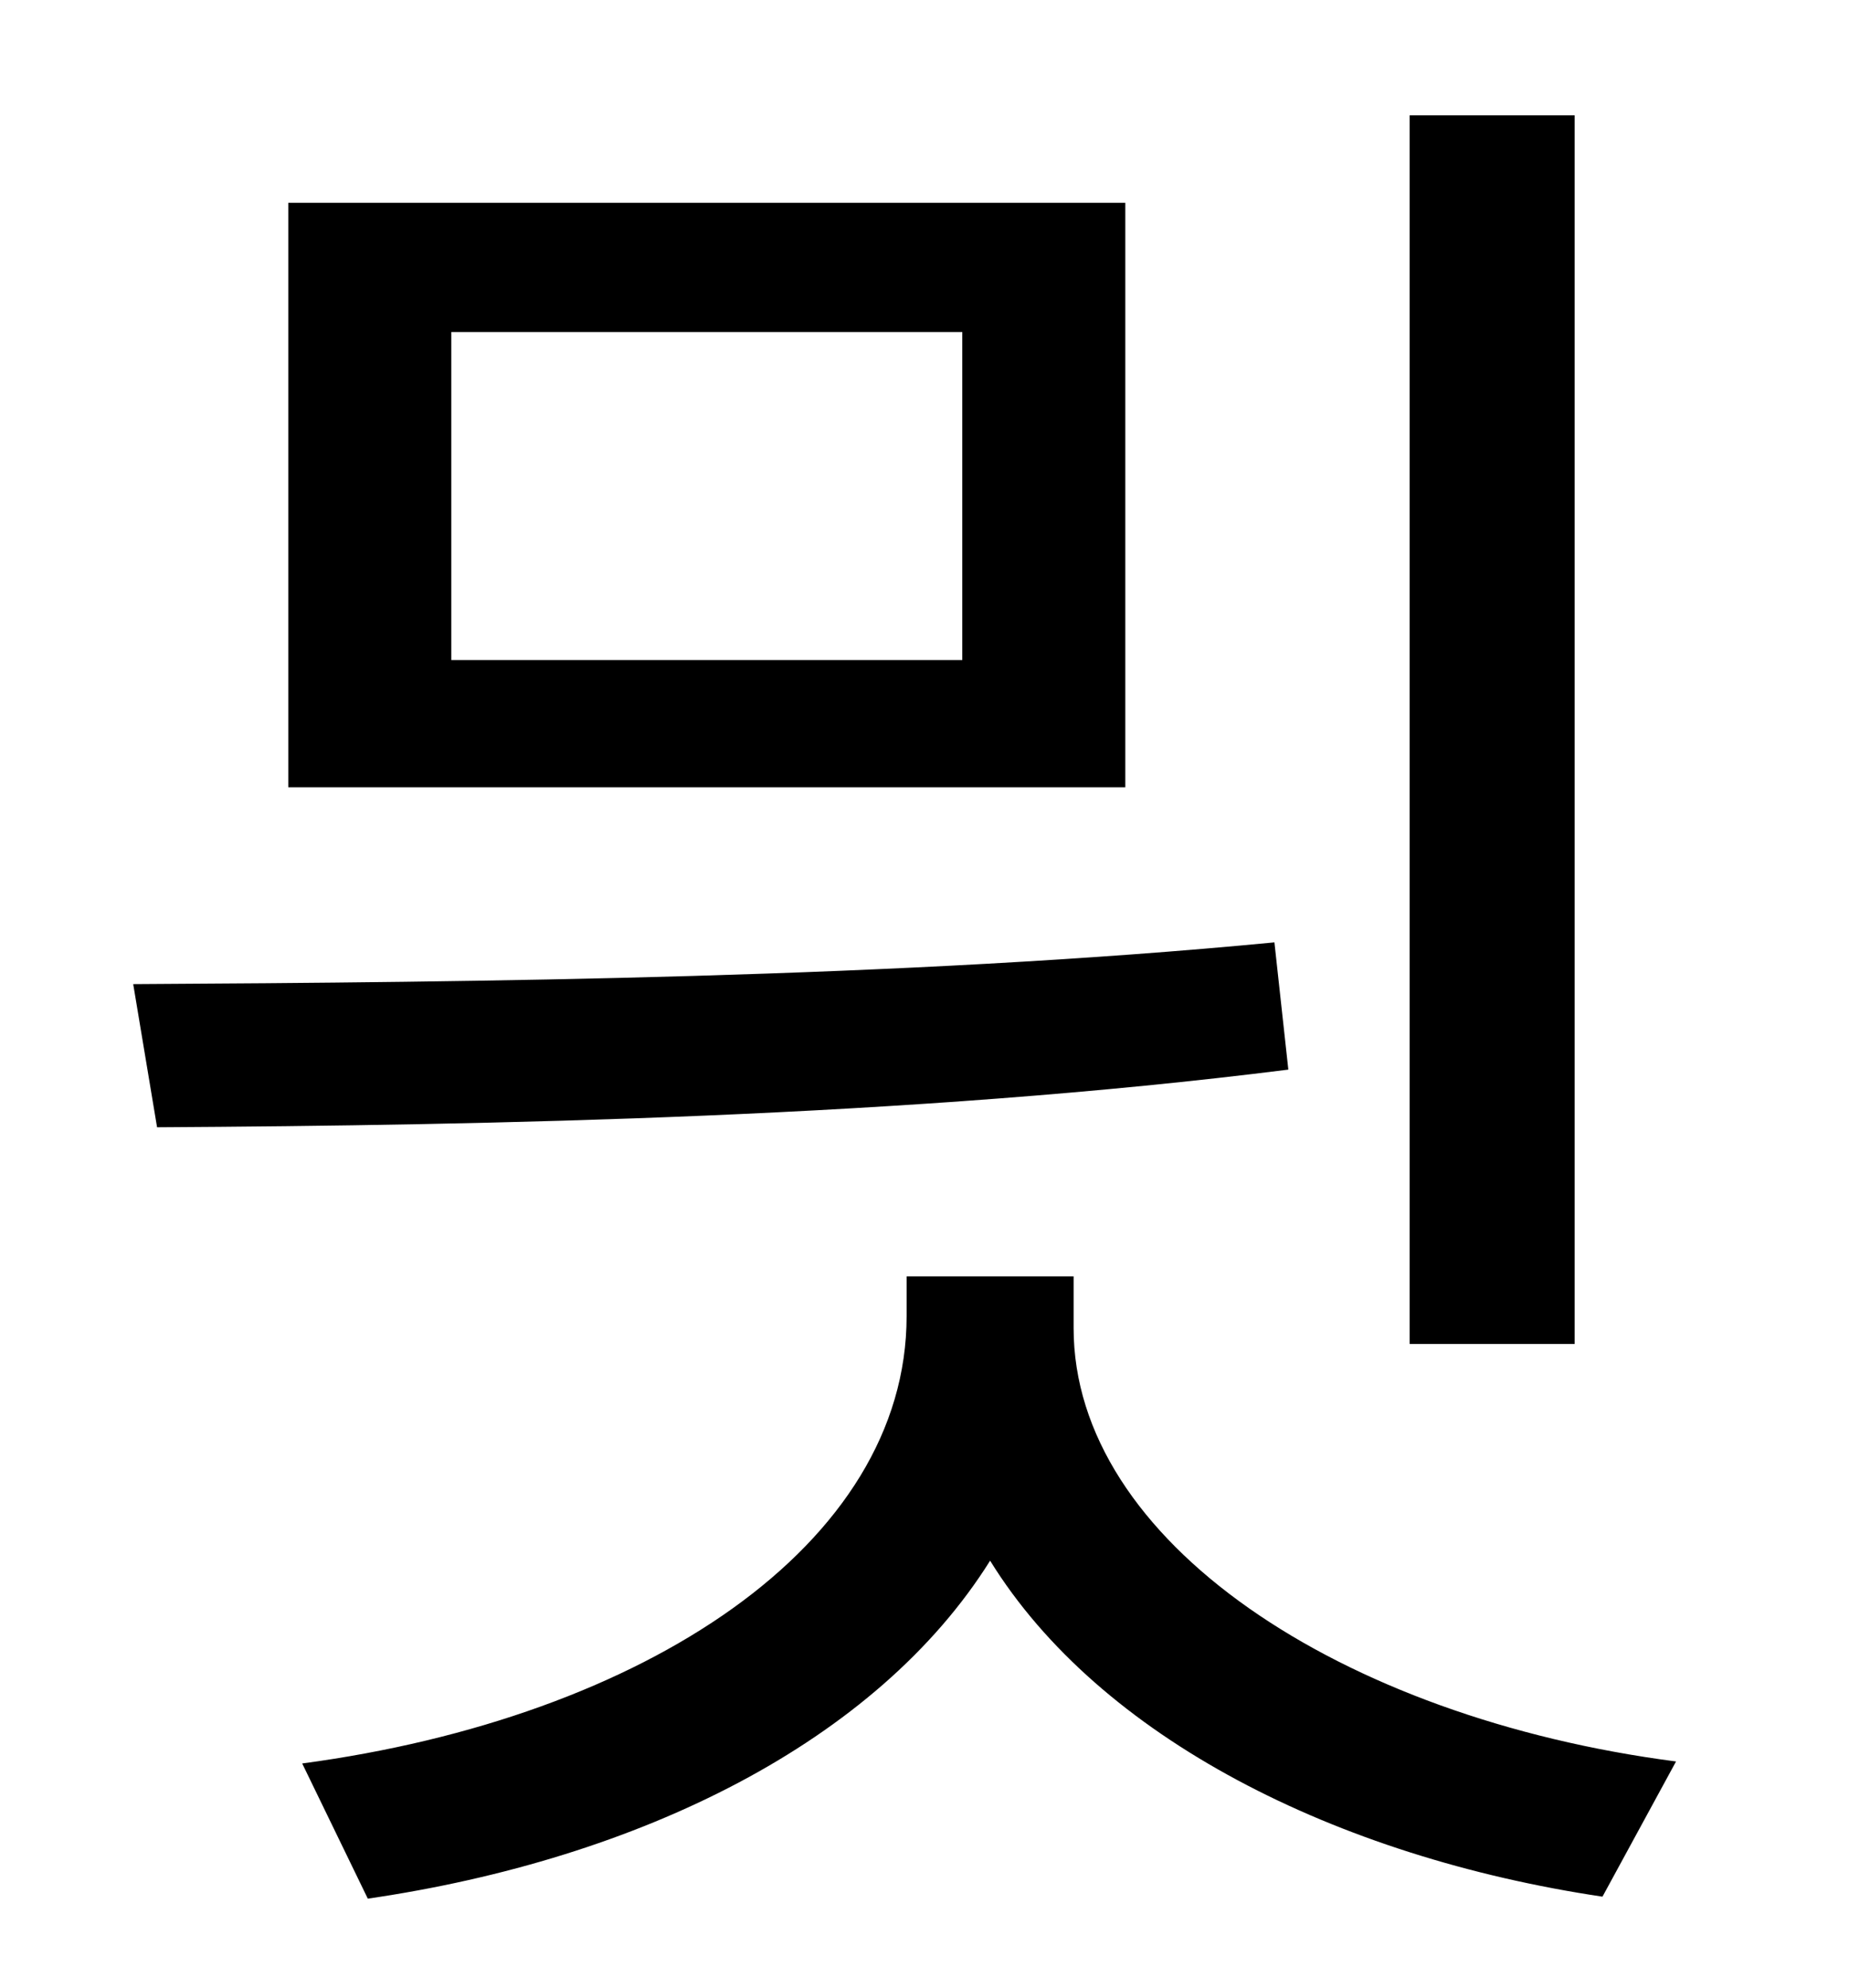 <?xml version="1.0" standalone="no"?>
<!DOCTYPE svg PUBLIC "-//W3C//DTD SVG 1.1//EN" "http://www.w3.org/Graphics/SVG/1.1/DTD/svg11.dtd" >
<svg xmlns="http://www.w3.org/2000/svg" xmlns:xlink="http://www.w3.org/1999/xlink" version="1.1" viewBox="-10 0 930 1000">
   <path fill="currentColor"
d="M782 58v618h-83v-618h83zM474 332v-165h-257v165h257zM556 102v294h-421v-294h421zM631 474l7 64c-190 24 -402 28 -569 29l-12 -72c173 -1 387 -3 574 -21zM530 642v26c0 107 134 196 303 218l-37 68c-134 -20 -253 -80 -308 -169c-57 91 -176 150 -313 170l-33 -68
c172 -23 304 -110 304 -225v-20h84z" />
</svg>
